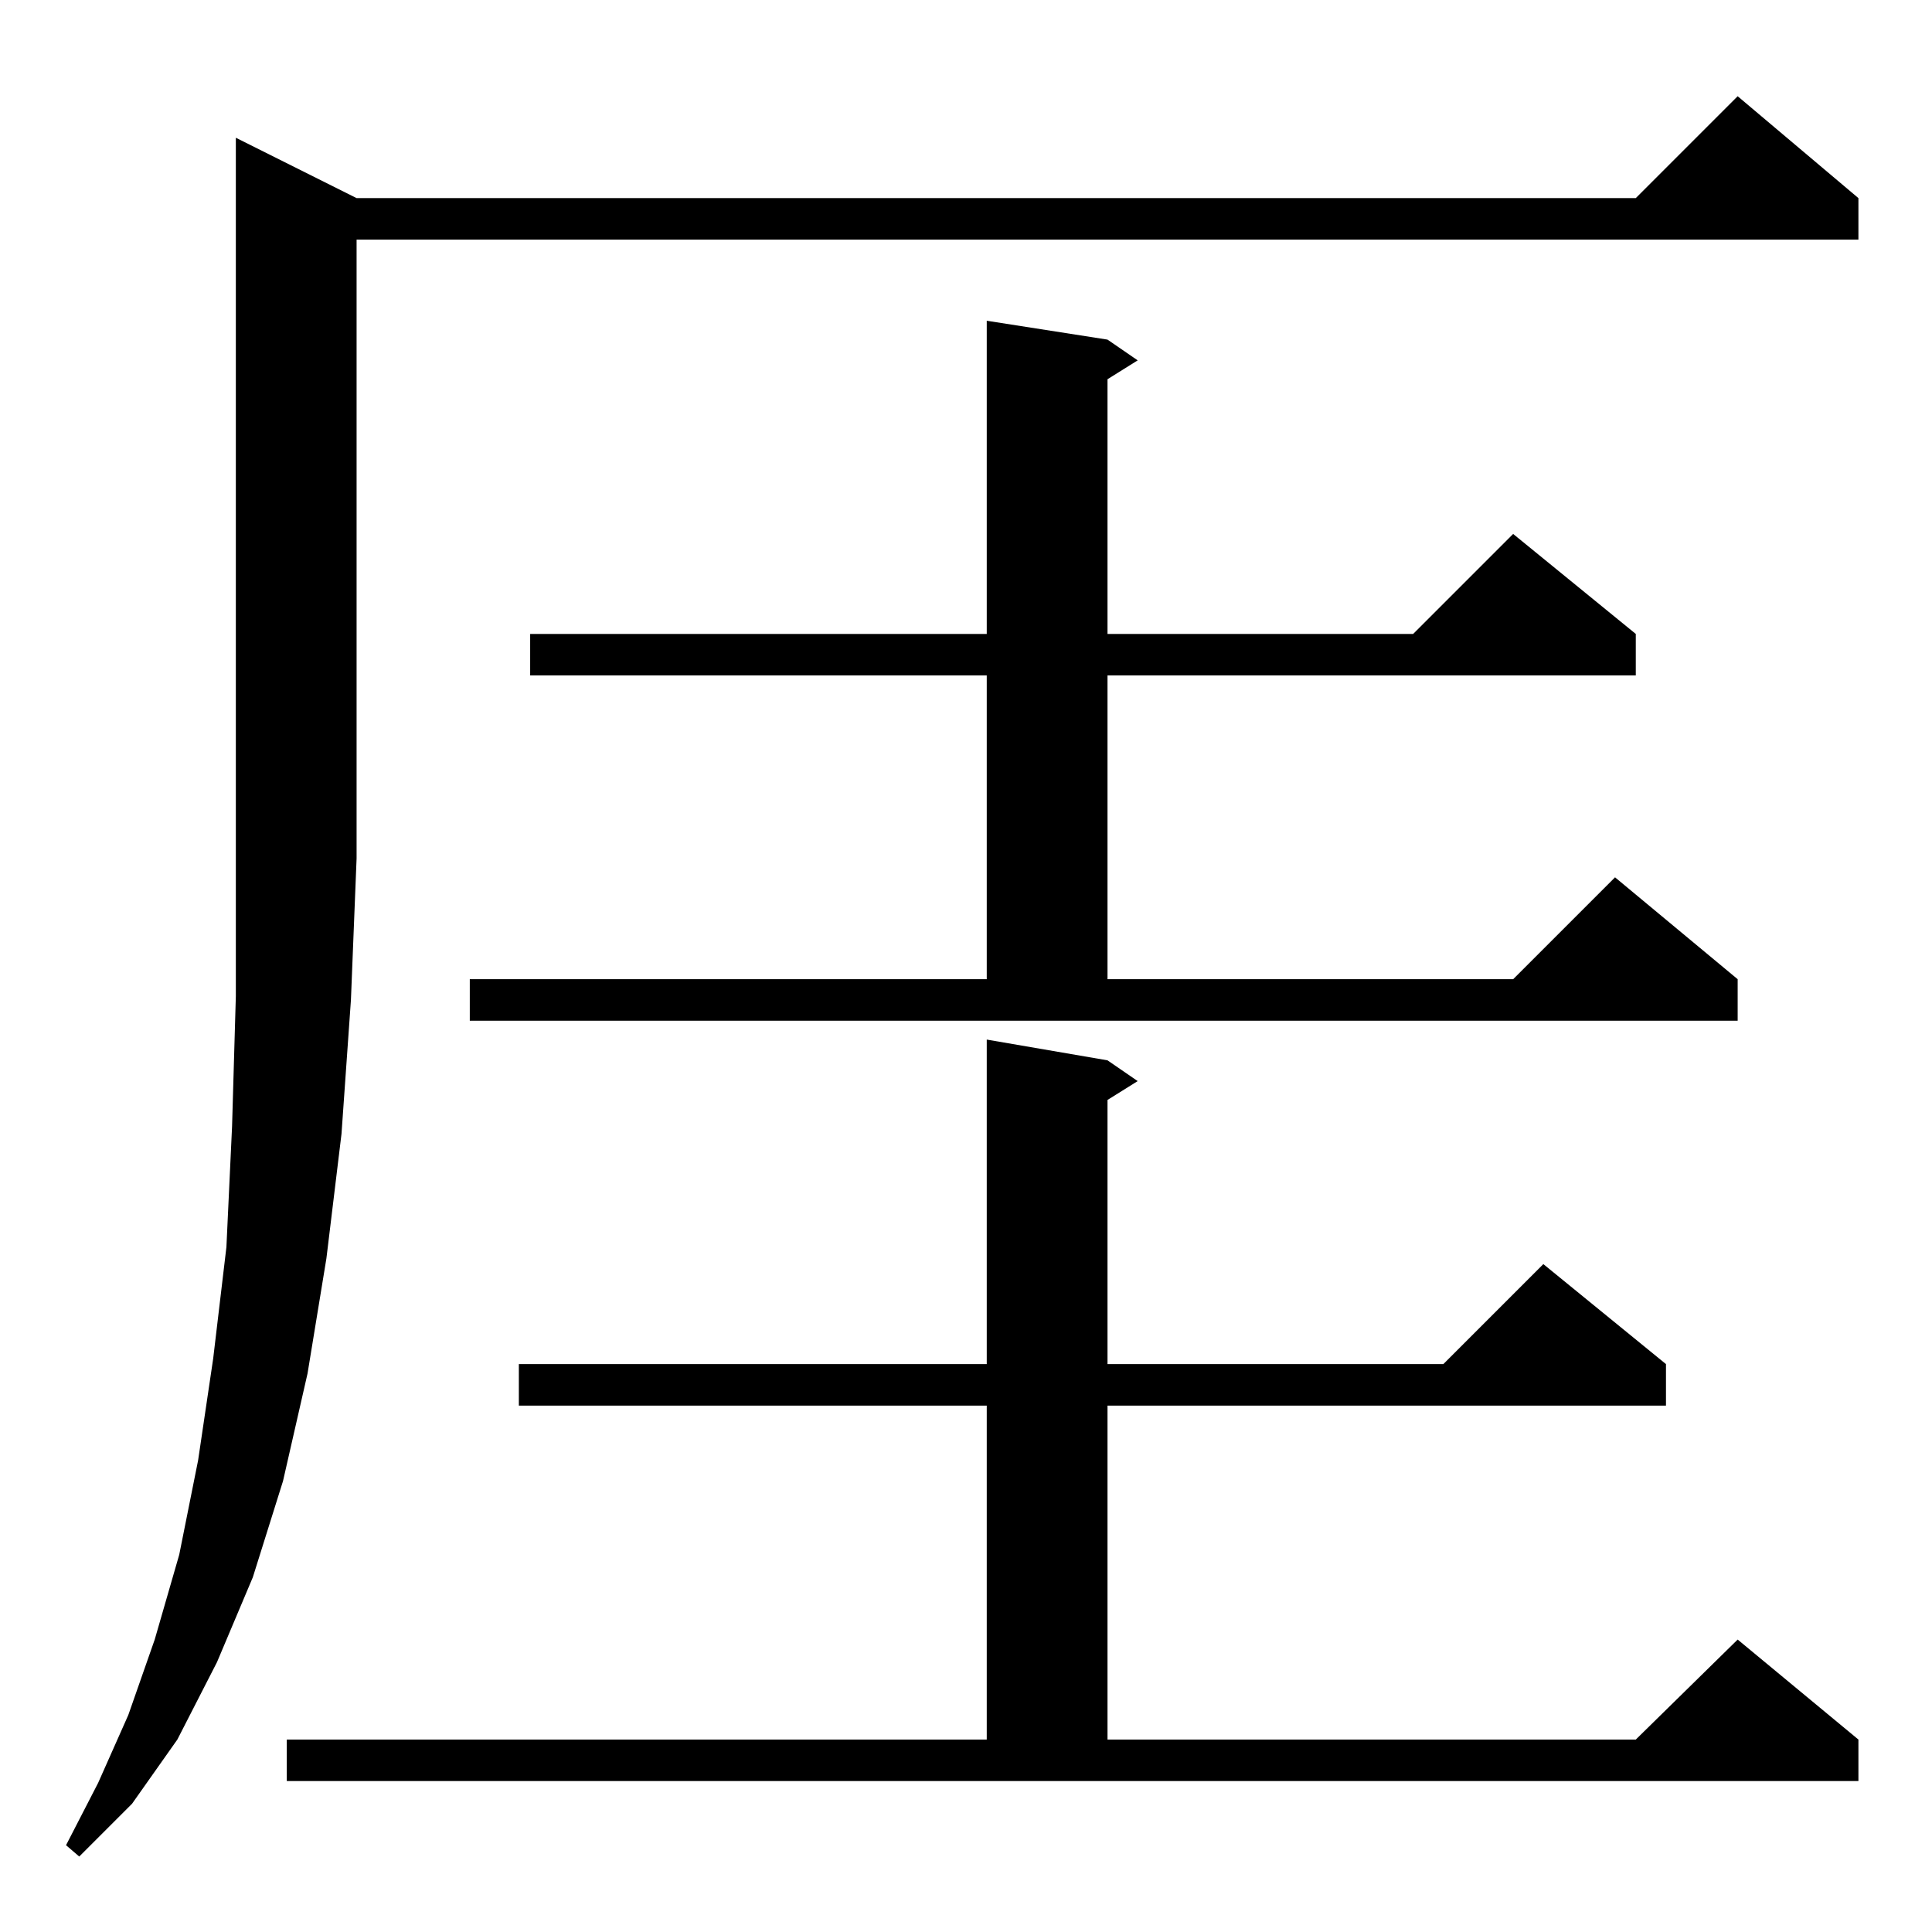 <?xml version="1.0" standalone="no"?>
<!DOCTYPE svg PUBLIC "-//W3C//DTD SVG 1.1//EN" "http://www.w3.org/Graphics/SVG/1.1/DTD/svg11.dtd" >
<svg xmlns="http://www.w3.org/2000/svg" xmlns:xlink="http://www.w3.org/1999/xlink" version="1.1" viewBox="0 -144 1024 1024">
  <g transform="matrix(1 0 0 -1 0 880)">
   <path fill="currentColor"
d="M189 919h678l54 54l64 -54v-22h-796v-328l-3 -75l-5 -71l-8 -66l-10 -61l-13 -57l-16 -51l-19 -45l-21 -41l-24 -34l-28 -28l-7 6l17 33l16 36l14 40l13 45l10 50l8 54l7 59l3 64l2 69v455zM152 102h371v177h-248v22h248v172l64 -11l16 -11l-16 -10v-140h178l53 53
l65 -53v-22h-296v-177h280l54 53l64 -53v-22h-833v22zM249 505h274v161h-242v22h242v166l64 -10l16 -11l-16 -10v-135h162l53 53l65 -53v-22h-280v-161h215l54 54l65 -54v-22h-672v22z" />
  </g>

</svg>
